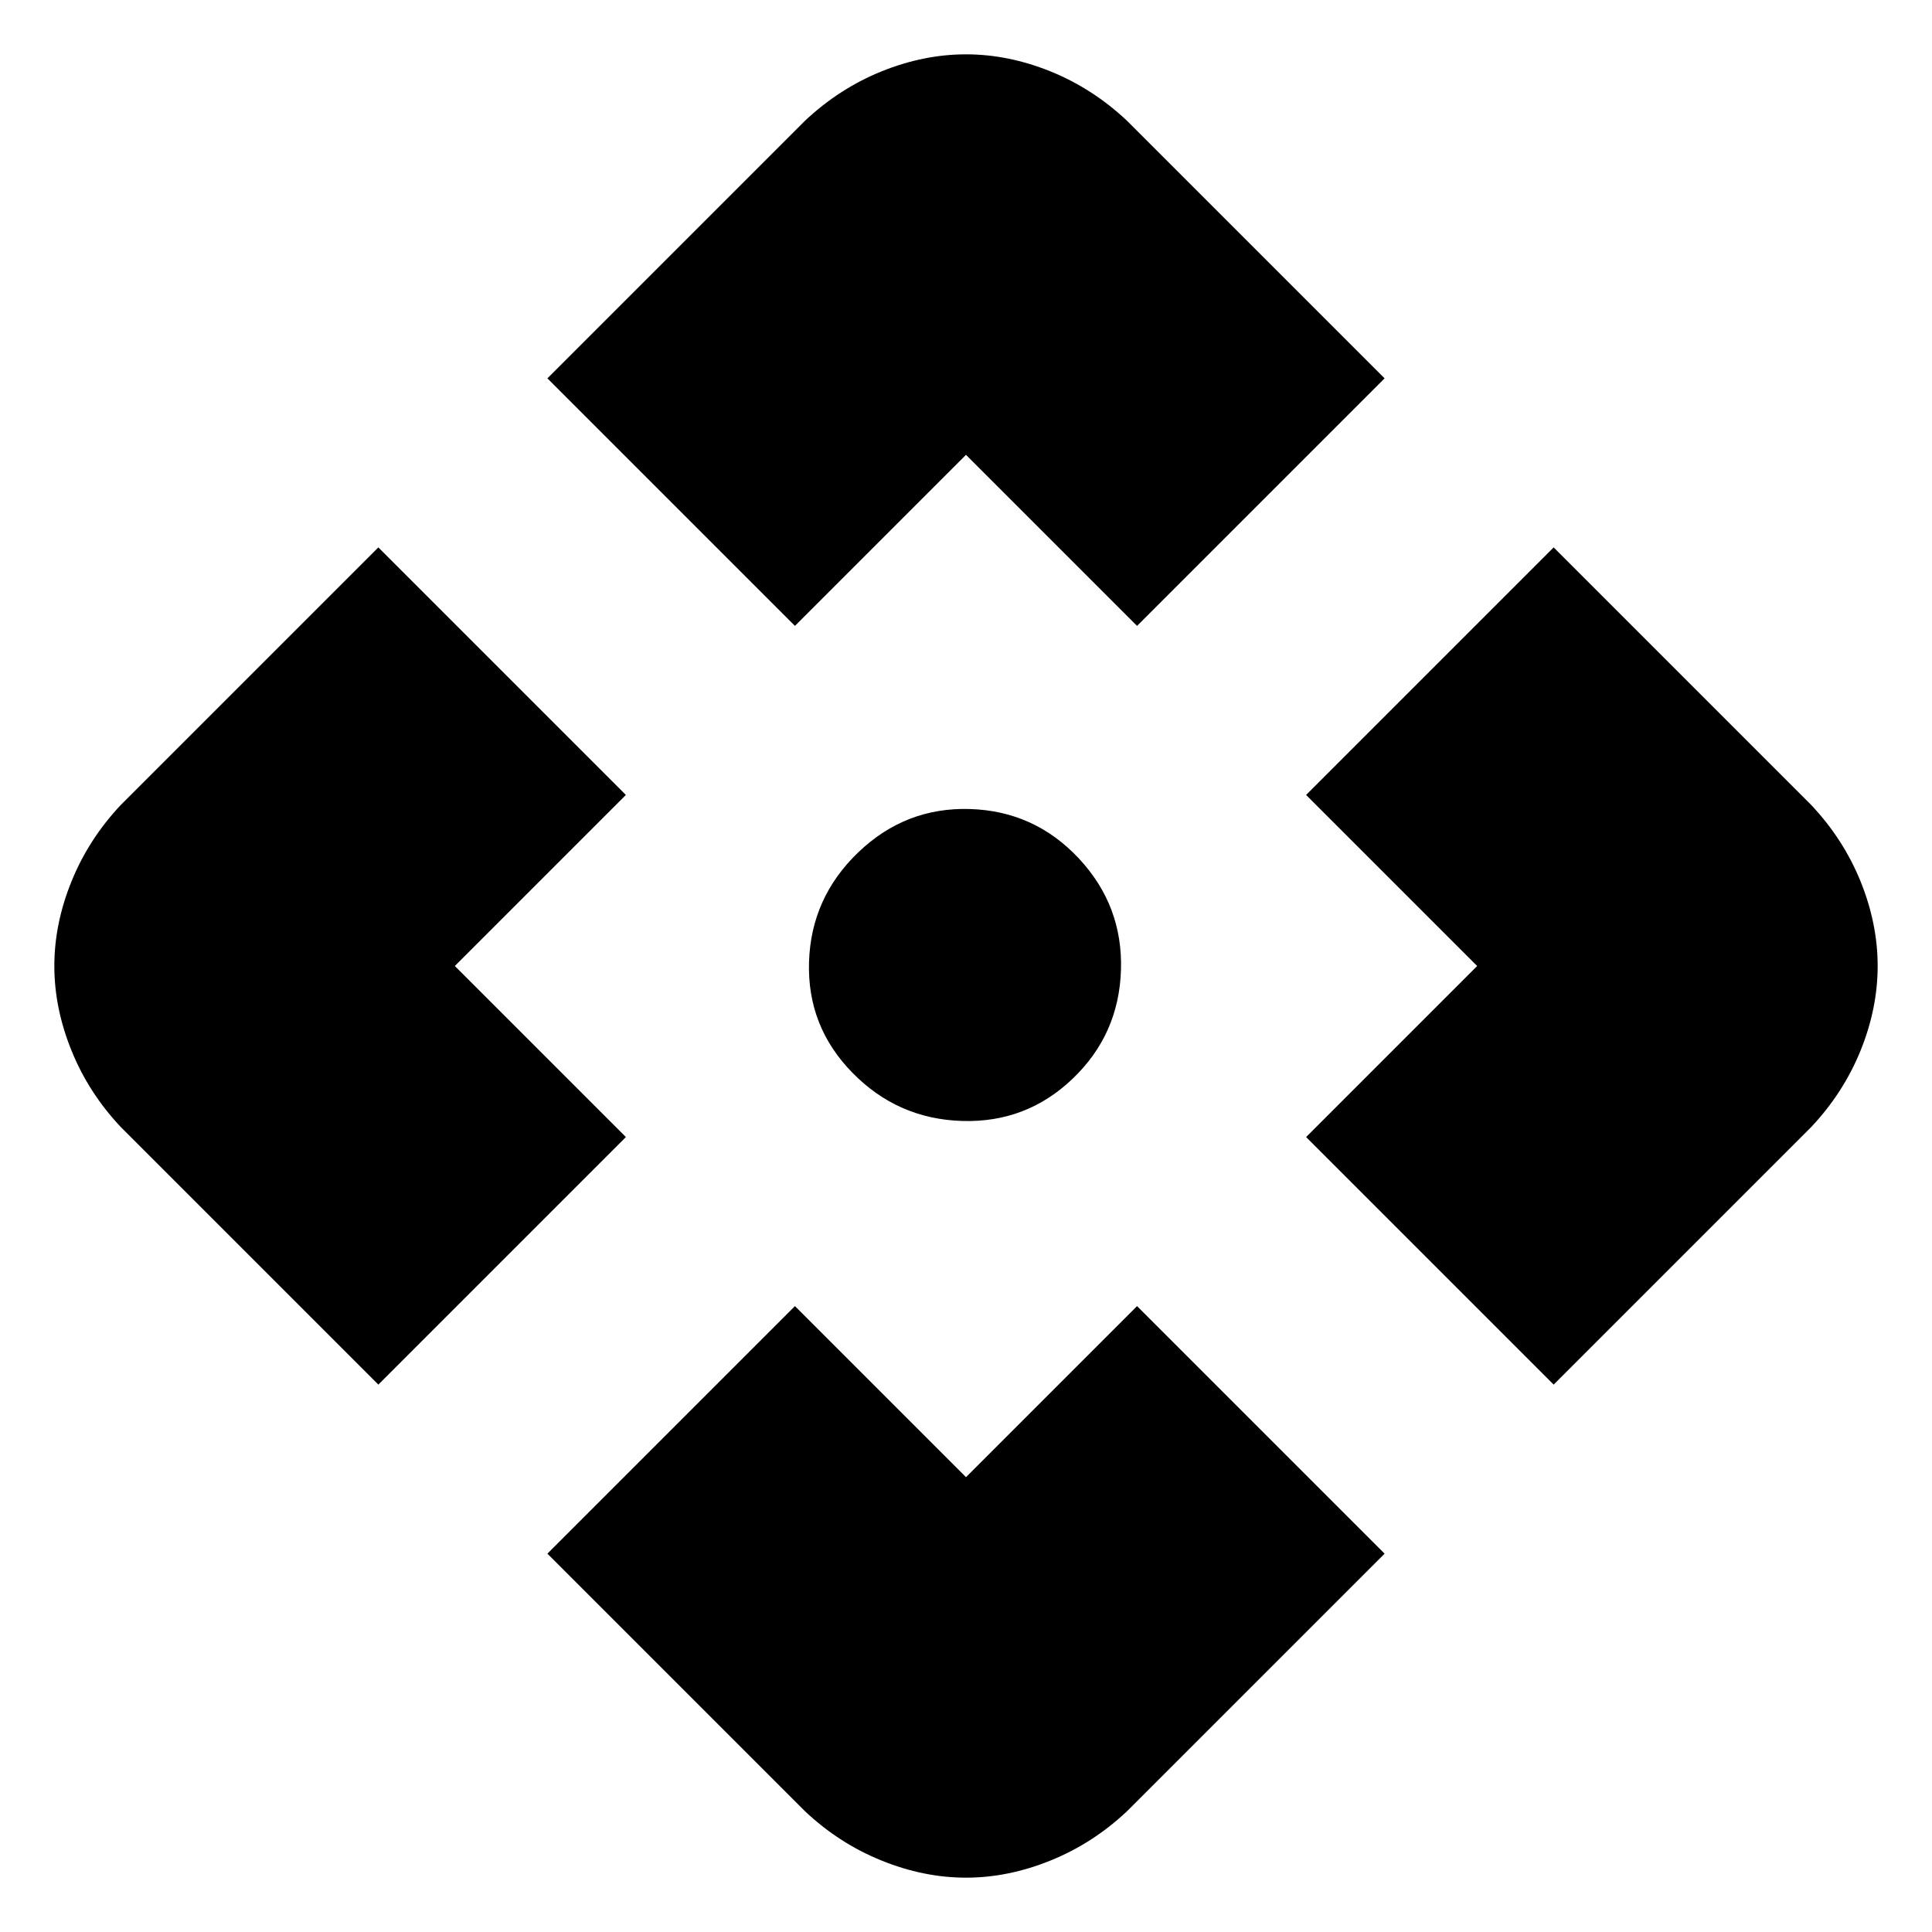 <svg xmlns="http://www.w3.org/2000/svg" height="24" width="24"><path d="M9.875 7.775 6.8 4.7 10 1.5q.425-.4.95-.613.525-.212 1.05-.212t1.05.212q.525.213.95.613l3.2 3.2-3.075 3.075L12 5.65ZM4.7 17.2 1.5 14q-.4-.425-.612-.95Q.675 12.525.675 12t.213-1.05q.212-.525.612-.95l3.2-3.2 3.075 3.075L5.65 12l2.125 2.125Zm14.6 0-3.075-3.075L18.35 12l-2.125-2.125L19.3 6.8l3.2 3.2q.4.425.613.95.212.525.212 1.05t-.212 1.05q-.213.525-.613.95ZM12 23.325q-.525 0-1.05-.213-.525-.212-.95-.612l-3.2-3.2 3.075-3.075L12 18.35l2.125-2.125L17.2 19.3 14 22.5q-.425.4-.95.612-.525.213-1.05.213Zm-.05-9.4q-.8-.025-1.362-.6-.563-.575-.538-1.375.025-.8.613-1.363.587-.562 1.387-.537.8.025 1.35.612.55.588.525 1.388-.025.8-.6 1.35t-1.375.525Z"/></svg>